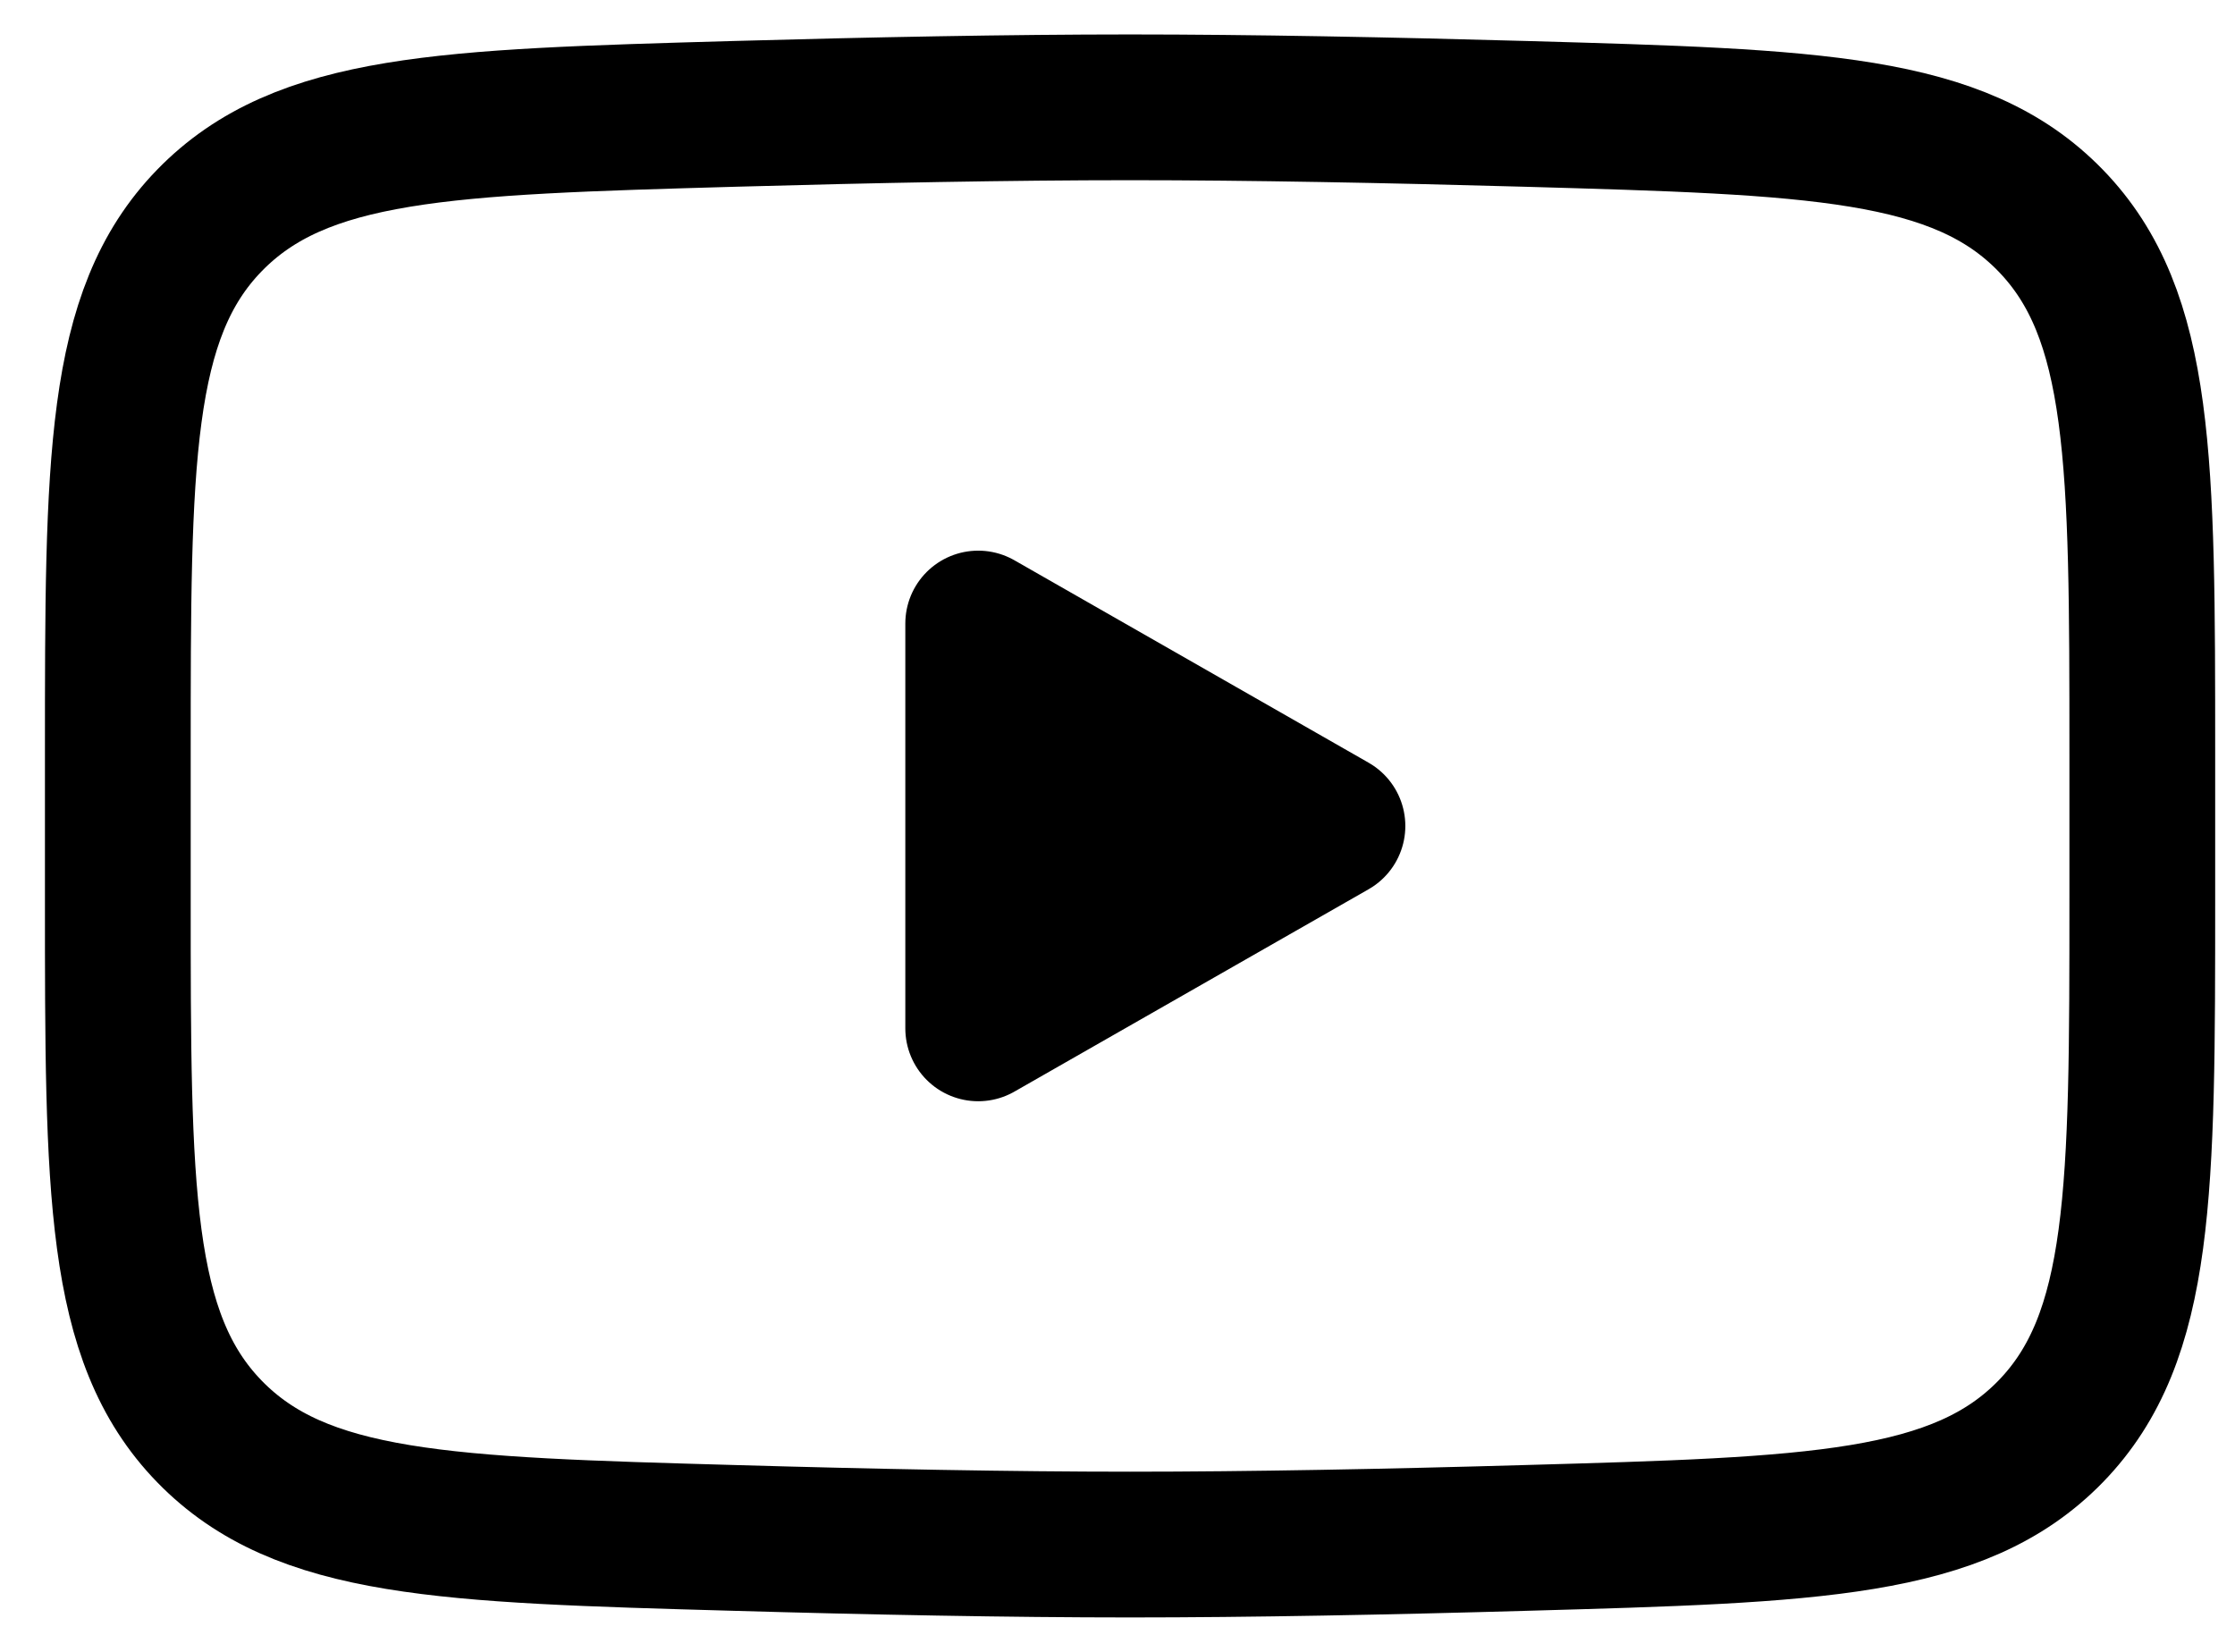 <svg width="46" height="34" viewBox="0 0 46 34" fill="none" xmlns="http://www.w3.org/2000/svg">
<path d="M27.424 17.001L20.133 21.167V12.834L27.424 17.001Z" fill="black" stroke="black" stroke-width="3" stroke-linecap="round" stroke-linejoin="round"/>
<path d="M2.425 18.476V15.526C2.425 9.494 2.425 6.478 4.31 4.538C6.198 2.596 9.169 2.513 15.108 2.344C17.921 2.265 20.796 2.209 23.258 2.209C25.721 2.209 28.594 2.265 31.408 2.344C37.348 2.513 40.319 2.596 42.204 4.538C44.089 6.48 44.092 9.496 44.092 15.526V18.474C44.092 24.507 44.092 27.521 42.206 29.463C40.319 31.403 37.35 31.488 31.408 31.655C28.596 31.736 25.721 31.792 23.258 31.792C20.796 31.792 17.923 31.736 15.108 31.655C9.169 31.488 6.198 31.405 4.31 29.463C2.423 27.521 2.425 24.505 2.425 18.476Z" stroke="black" stroke-width="3"/>
</svg>
